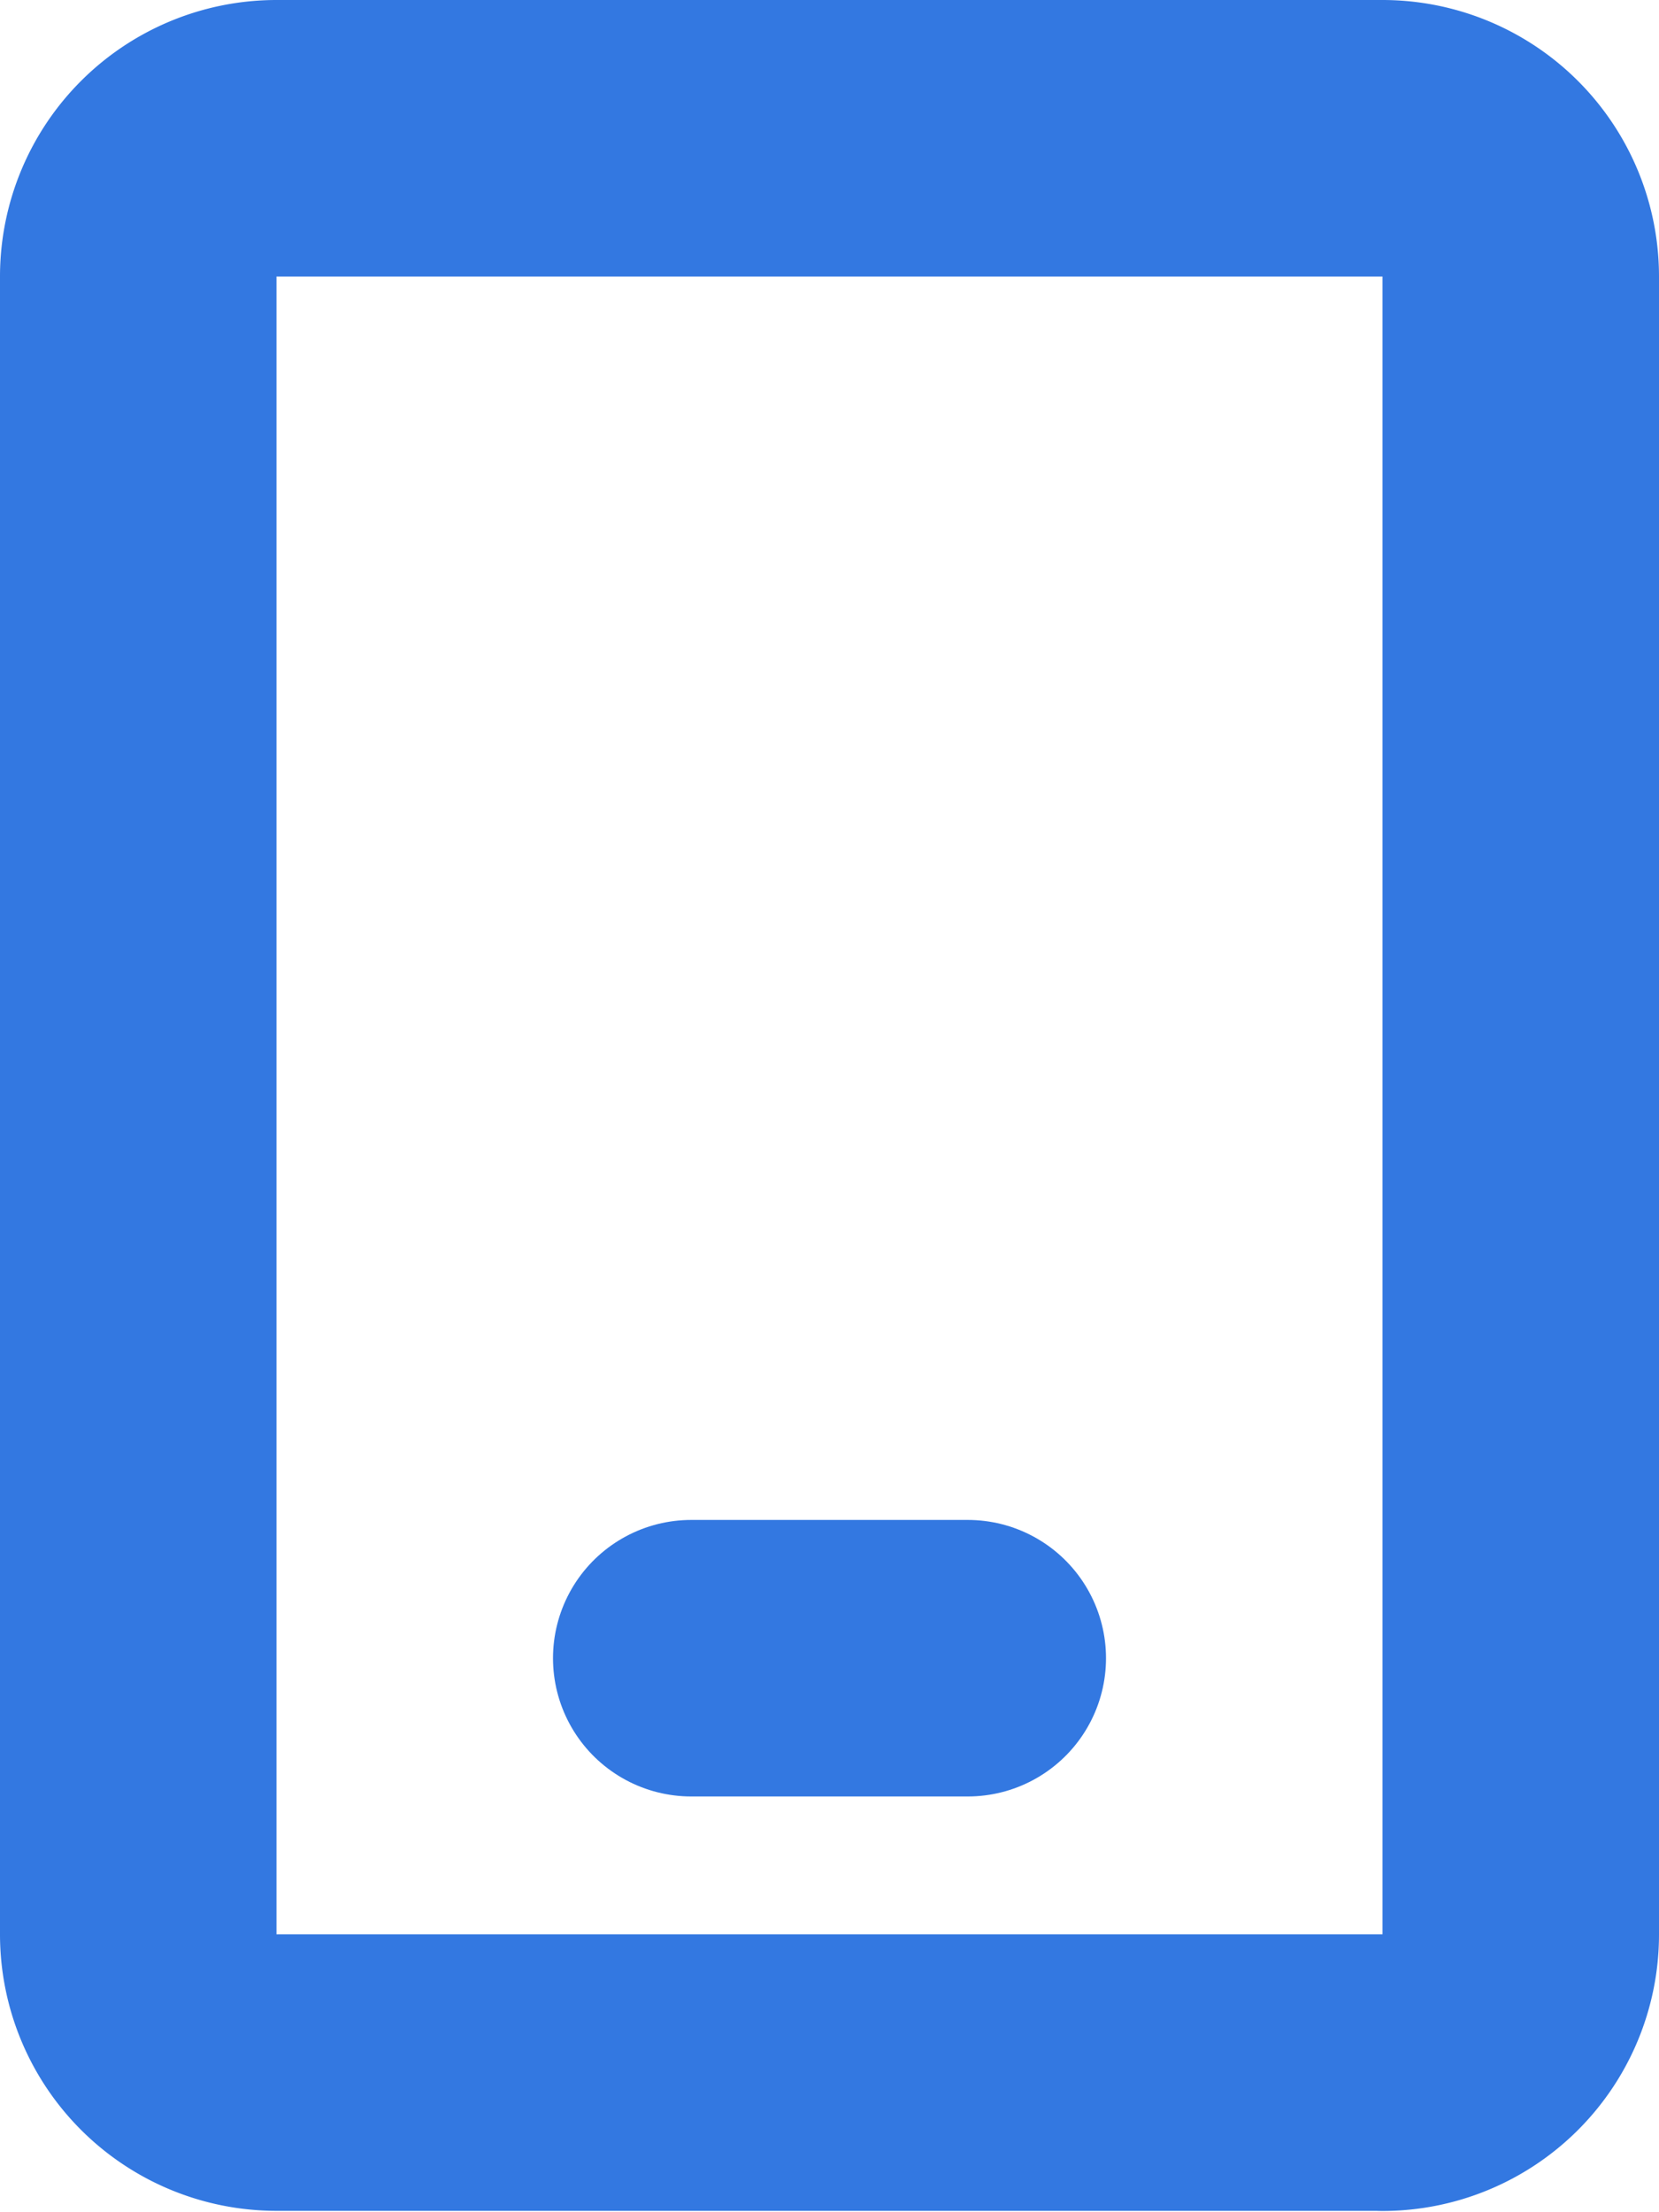 <svg width="12" height="16" fill="none" xmlns="http://www.w3.org/2000/svg"><path clip-rule="evenodd" d="M10 14.99H2a1 1 0 01-1-.998V1.998A1 1 0 012 1h8a1 1 0 011 1v11.992a1 1 0 01-1 .999z" stroke="#3378E1" stroke-width="2" stroke-linecap="round" stroke-linejoin="round"/><path d="M5 11.993h2" stroke="#3378E1" stroke-width="2" stroke-linecap="round" stroke-linejoin="round"/></svg>